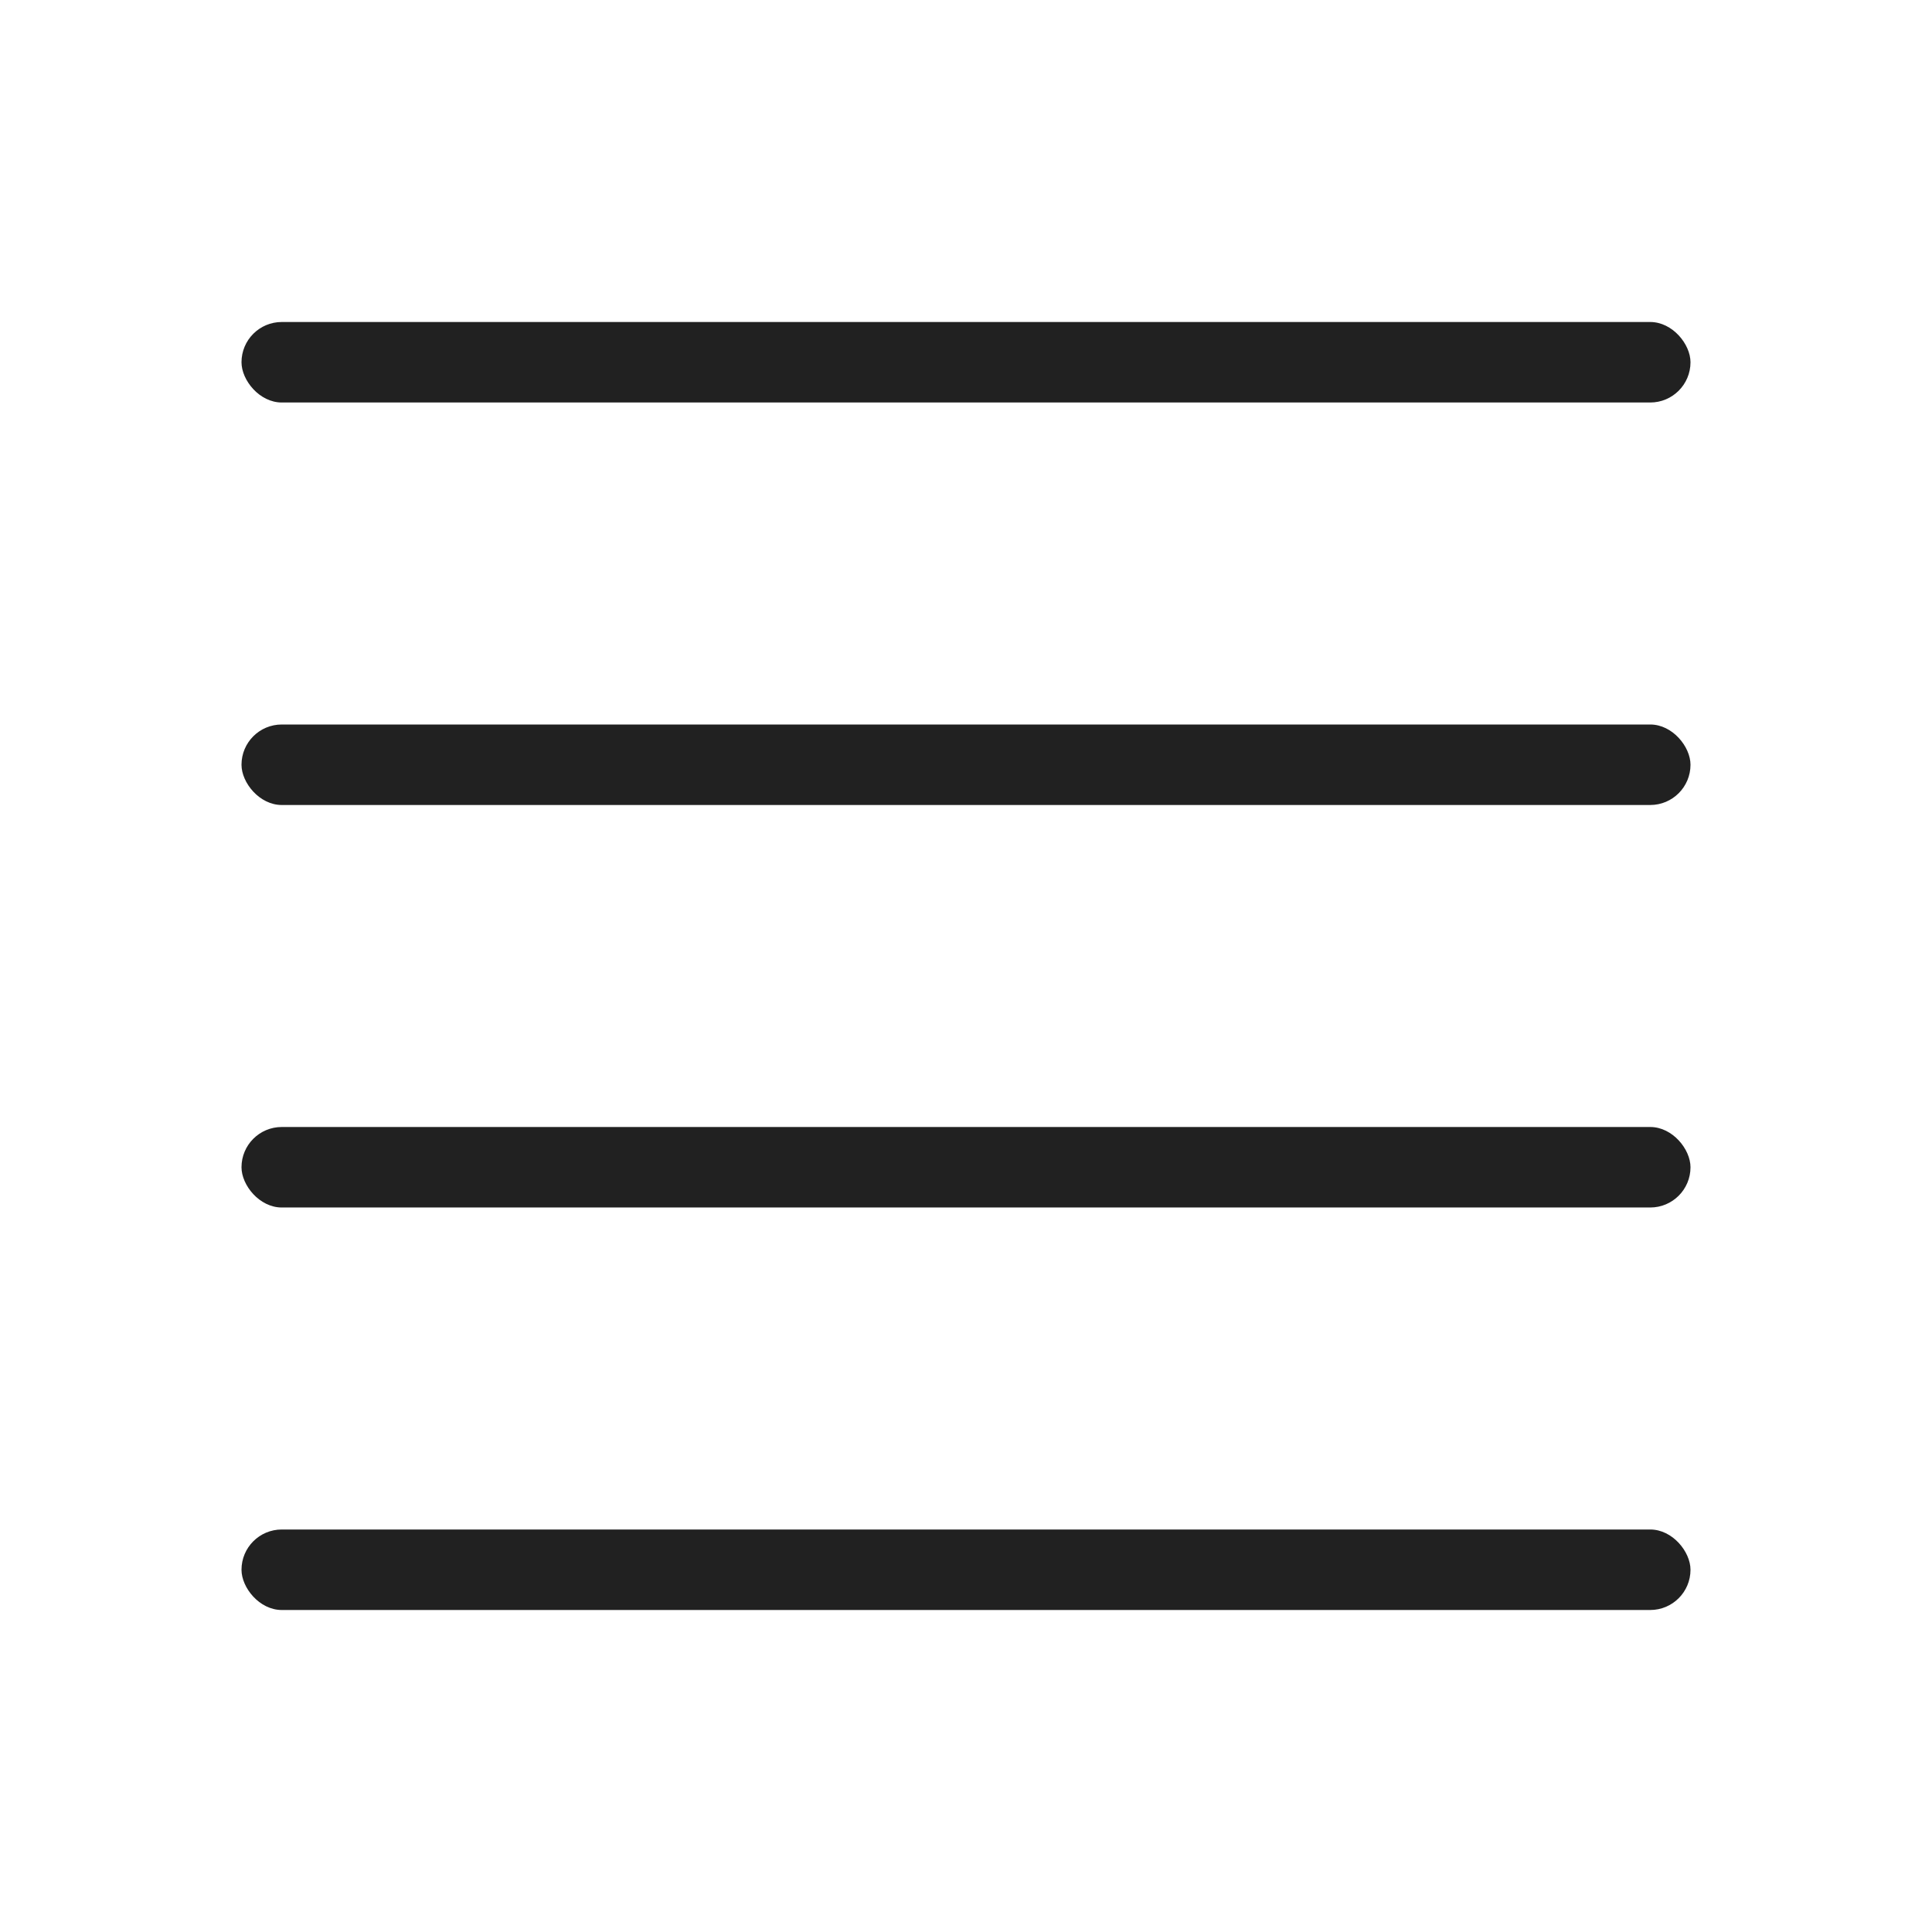 <svg width="24" height="24" viewBox="0 0 24 24" fill="none" xmlns="http://www.w3.org/2000/svg">
<rect x="3" y="4" width="18" height="1" rx="0.5" fill="currentColor" fill-opacity="0.87"/>
<rect x="3" y="9" width="18" height="1" rx="0.5" fill="currentColor" fill-opacity="0.87"/>
<rect x="3" y="14" width="18" height="1" rx="0.5" fill="currentColor" fill-opacity="0.87"/>
<rect x="3" y="19" width="18" height="1" rx="0.5" fill="currentColor" fill-opacity="0.87"/>
</svg>

